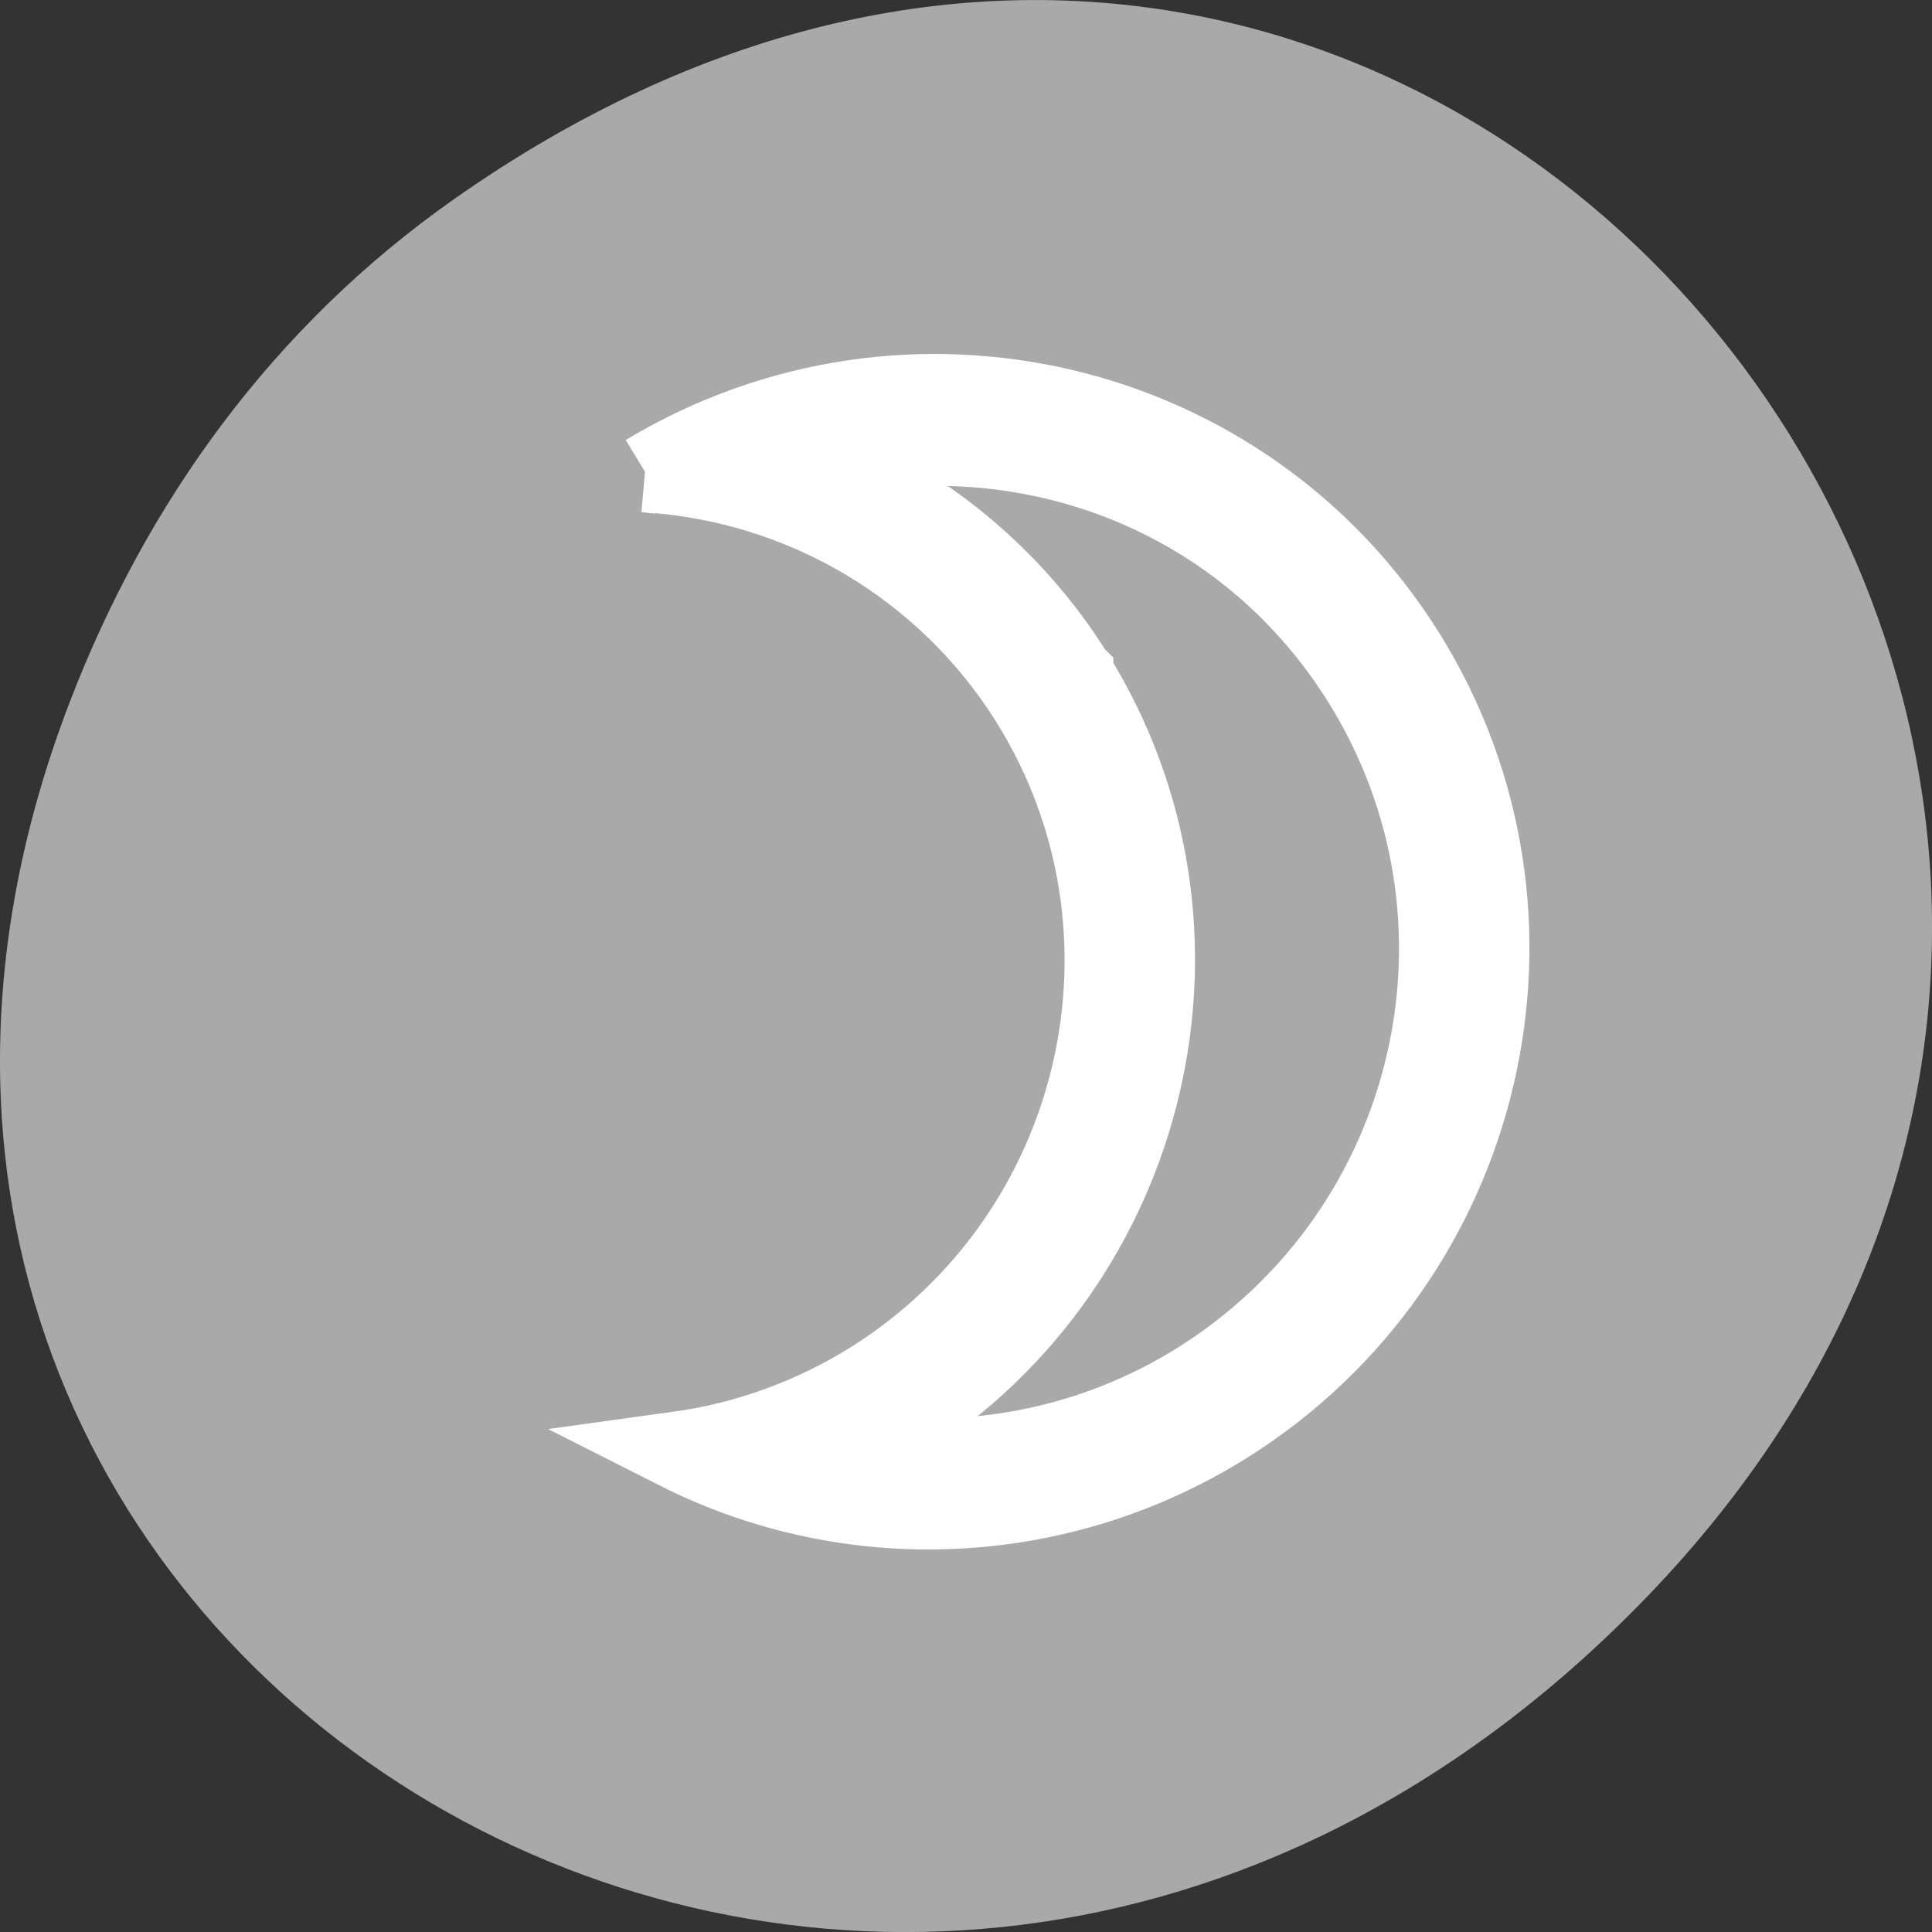 <svg xmlns="http://www.w3.org/2000/svg" viewBox="0 0 256 256"><rect x="0" y="0" width="256" height="256" fill="#333333" stroke="none"/><defs><clipPath><rect x="6" y="6" width="84" height="80" rx="6" style="fill:#fff"/></clipPath><clipPath><rect x="6" y="6" width="84" height="80" rx="6" style="fill:#fff"/></clipPath><clipPath><path d="m 171 132 h 54.625 v 24 h -54.625"/></clipPath><clipPath><path d="m 74 56.824 h 129 v 139.69 h -129"/></clipPath><clipPath><path d="m 148 97 h 77.63 v 24 h -77.62"/></clipPath><clipPath><path d="m 27.707 56.824 h 82.29 v 139.69 h -82.29"/></clipPath></defs><g transform="translate(0 -796.36)" style="color:#000"><path d="m 60.17 822.74 c 130.93 -92.05 263.6 77.948 156.91 186.39 -100.51 102.17 -256.68 7.449 -207.86 -119.69 10.185 -26.526 26.914 -49.802 50.948 -66.7 z" style="fill:#a9a9a9"/><path d="m 425.48 415.11 c -0.752 -12.04 -7.284 -22.951 -17.562 -29.332 -17.696 -10.951 -41.08 -5.534 -52.23 12.1 -2.836 4.518 -4.679 9.574 -5.409 14.837 -6.781 -13.312 -6.03 -29.22 1.983 -41.936 12.664 -20.04 39.23 -26.19 59.33 -13.755 19.814 12.275 25.986 38.09 13.887 58.08 z m 0.977 -13.25 c 3.139 -13.244 -0.788 -27.28 -10.847 -36.727 -1.854 -1.741 -3.911 -3.328 -6.161 -4.722 -18.265 -11.302 -42.28 -5.733 -53.786 12.467 -5.149 8.172 -6.921 17.78 -5.371 26.986 0.661 -1.362 1.183 -2.785 1.992 -4.074 l 0.003 -0.005 l 0.004 -0.004 c 12.306 -19.469 38.24 -25.477 57.767 -13.39 h 0.003 l 0.003 0.003 c 7.5 4.657 13.146 11.523 16.393 19.466 z" transform="matrix(0 -1.722 -1.734 0 805.39 1591.76)" style="fill:#fff;stroke:#fff;stroke-width:6"/></g></svg>